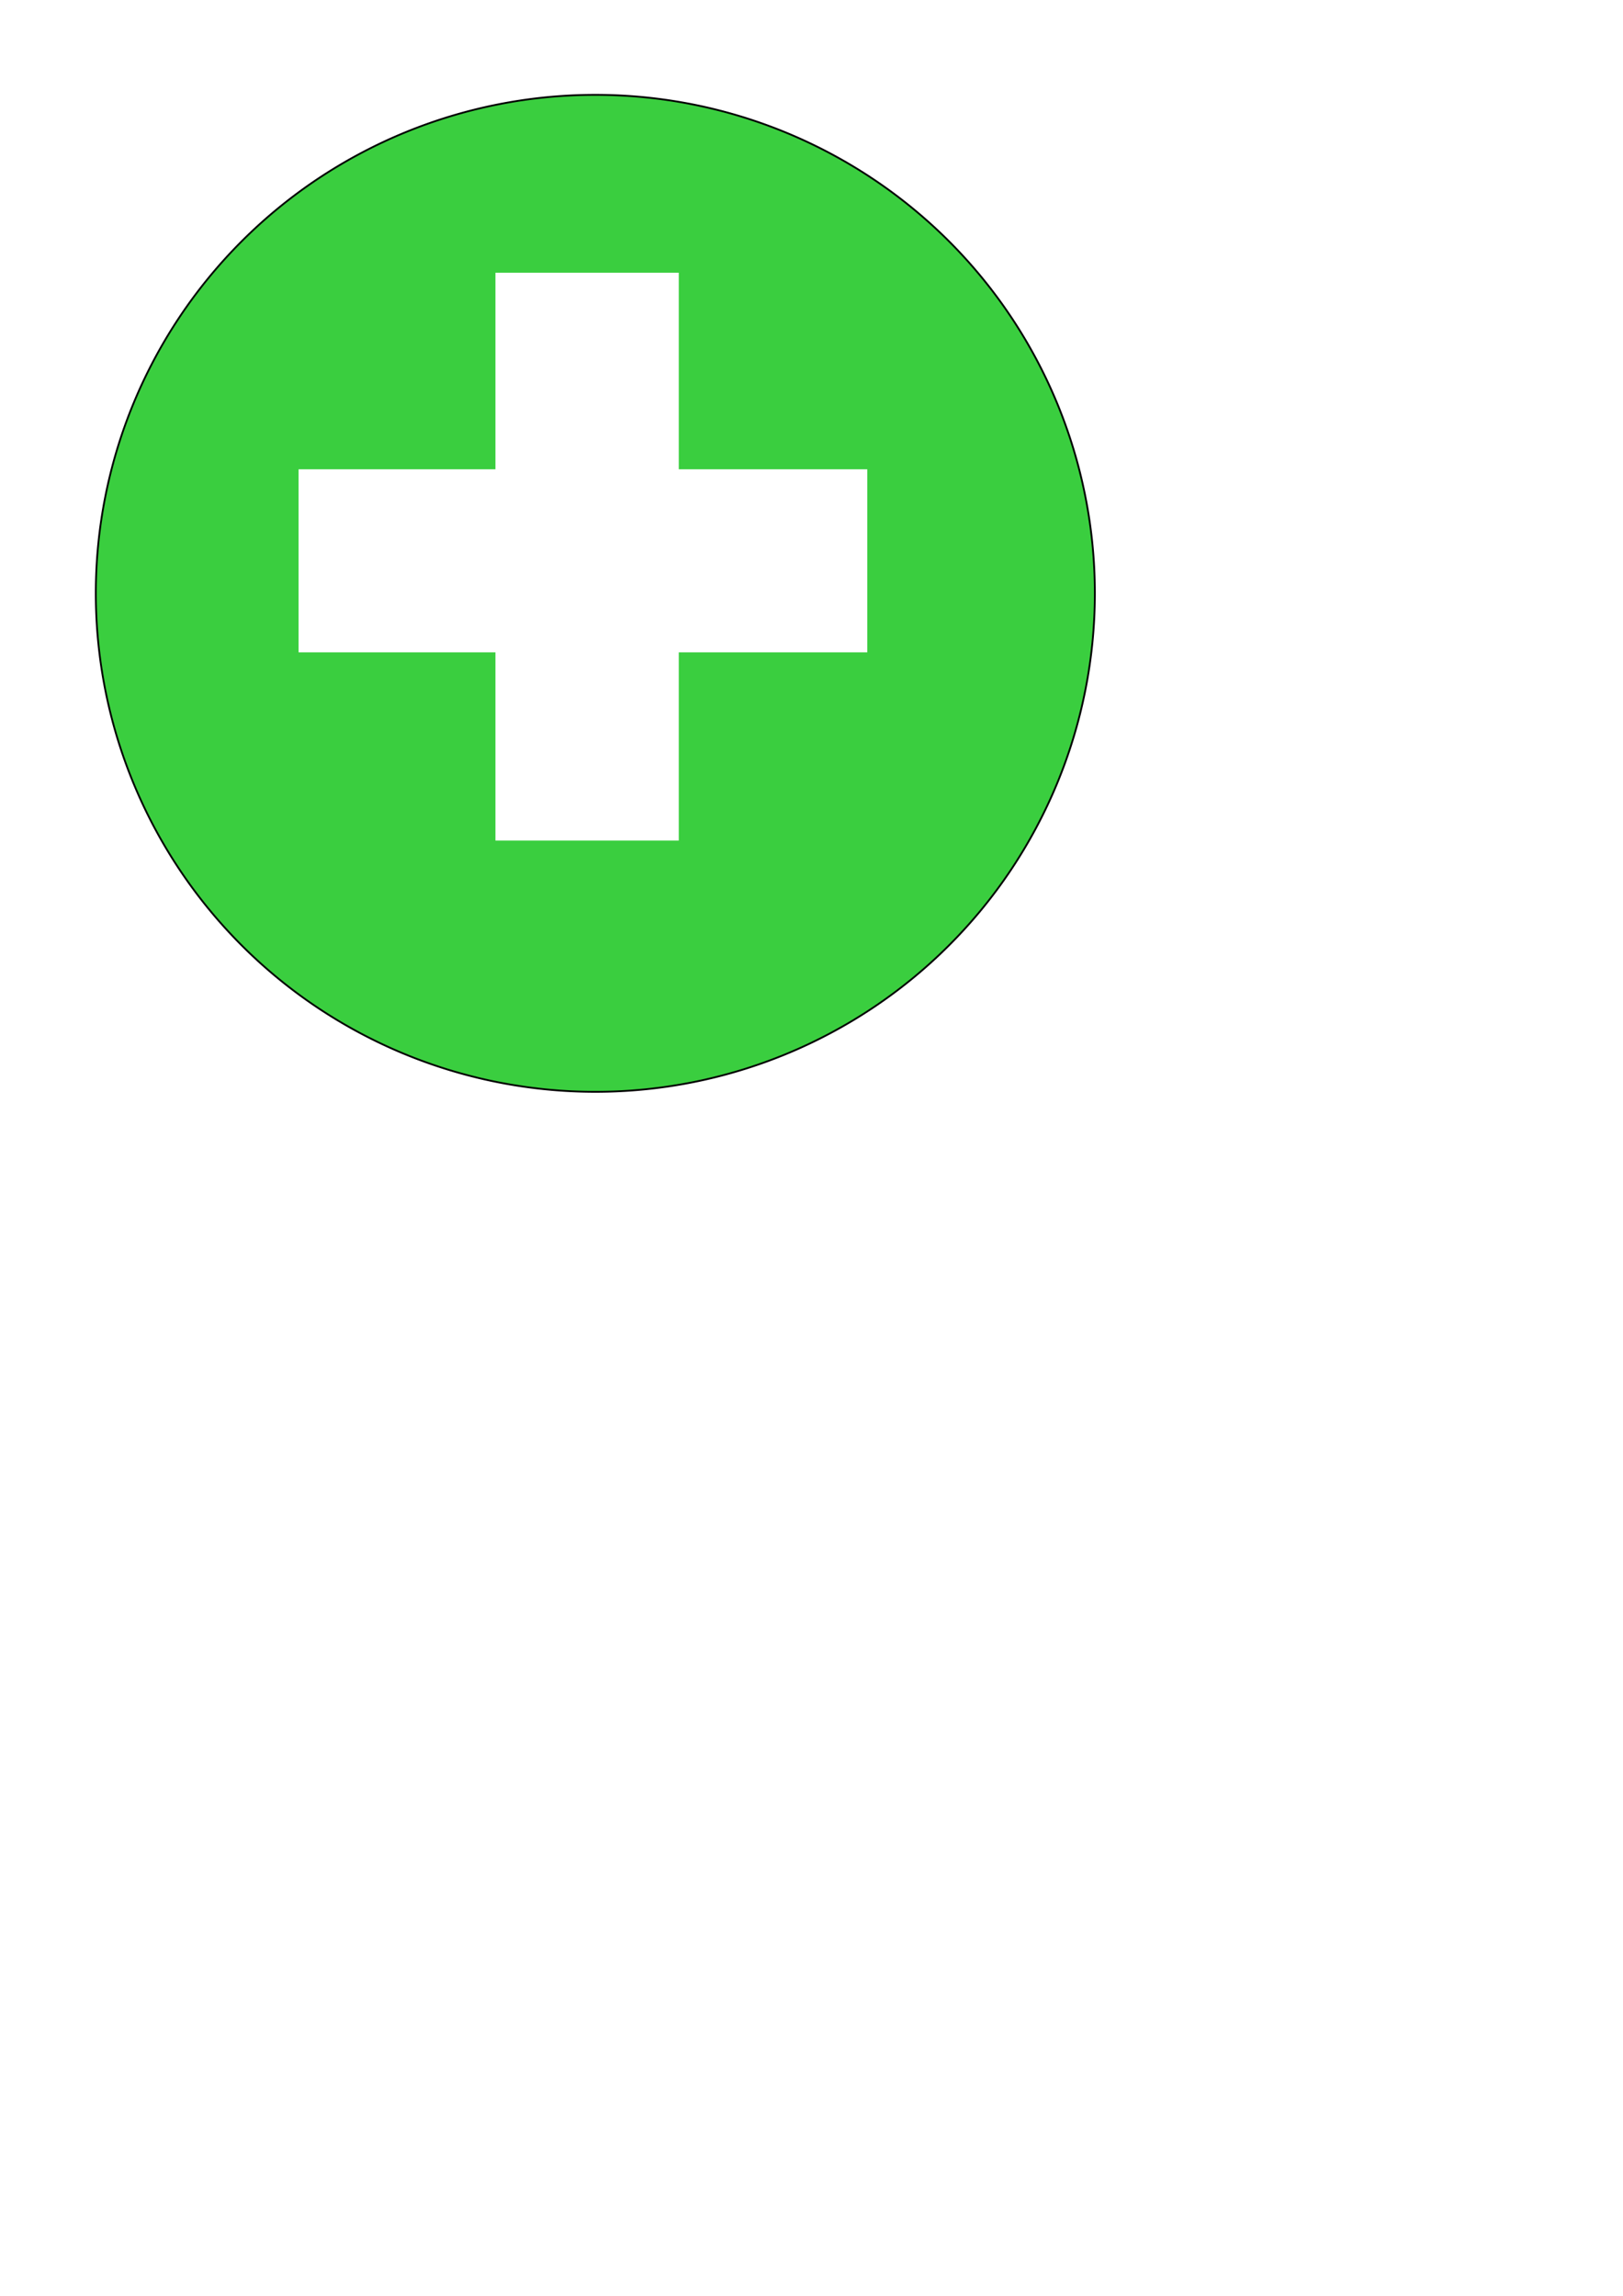 <?xml version="1.0" encoding="UTF-8" standalone="no"?>
<!-- Created with Inkscape (http://www.inkscape.org/) -->

<svg
   xmlns:dc="http://purl.org/dc/elements/1.1/"
   xmlns:cc="http://creativecommons.org/ns#"
   xmlns:rdf="http://www.w3.org/1999/02/22-rdf-syntax-ns#"
   xmlns:svg="http://www.w3.org/2000/svg"
   xmlns="http://www.w3.org/2000/svg"
   xmlns:sodipodi="http://sodipodi.sourceforge.net/DTD/sodipodi-0.dtd"
   xmlns:inkscape="http://www.inkscape.org/namespaces/inkscape"
   width="210mm"
   height="297mm"
   id="svg2"
   version="1.1"
   inkscape:version="0.48.4 r9939"
   sodipodi:docname="add.svg">
  <defs
     id="defs4">
    <filter
       id="filter3799"
       inkscape:label="Filter1">
      <feBlend
         blend="normal"
         id="feBlend3801"
         in2="SourceGraphic" />
    </filter>
    <filter
       id="filter3803"
       inkscape:label="Inner Shadow"
       inkscape:menu="Shadows and Glows"
       inkscape:menu-tooltip="Adds a colorizable drop shadow inside"
       color-interpolation-filters="sRGB">
      <feGaussianBlur
         id="feGaussianBlur3805"
         stdDeviation="68.269"
         result="result8" />
      <feOffset
         id="feOffset3807"
         dx="4"
         dy="4"
         result="result11" />
      <feComposite
         id="feComposite3809"
         in2="result11"
         result="result6"
         in="SourceGraphic"
         operator="in" />
      <feFlood
         id="feFlood3811"
         result="result10"
         in="result6"
         flood-opacity="1"
         flood-color="rgb(0,0,0)" />
      <feBlend
         id="feBlend3813"
         in2="result10"
         mode="normal"
         in="result6"
         result="result12" />
      <feComposite
         id="feComposite3815"
         in2="SourceGraphic"
         result="result2"
         operator="in" />
    </filter>
  </defs>
  <sodipodi:namedview
     id="base"
     pagecolor="#ffffff"
     bordercolor="#666666"
     borderopacity="1.0"
     inkscape:pageopacity="0.0"
     inkscape:pageshadow="2"
     inkscape:zoom="0.61860832"
     inkscape:cx="372.04724"
     inkscape:cy="526.18109"
     inkscape:document-units="px"
     inkscape:current-layer="layer1"
     showgrid="false"
     inkscape:window-width="1600"
     inkscape:window-height="838"
     inkscape:window-x="-8"
     inkscape:window-y="-8"
     inkscape:window-maximized="1"
     inkscape:snap-page="true" />
  <g
     inkscape:label="Ebene 1"
     inkscape:groupmode="layer"
     id="layer1">
    <path
       sodipodi:type="arc"
       style="fill:#3ace3f;fill-opacity:1;fill-rule:evenodd;stroke:#000000;stroke-width:1;stroke-linecap:butt;stroke-linejoin:miter;stroke-miterlimit:4;stroke-opacity:1;stroke-dasharray:none;filter:url(#filter3803)"
       id="path2985"
       sodipodi:cx="158.57143"
       sodipodi:cy="248.07646"
       sodipodi:rx="275.71429"
       sodipodi:ry="275.71429"
       d="m 434.286,248.076 a 275.714,275.714 0 1 1 -551.429,0 275.714,275.714 0 1 1 551.429,0 z"
       transform="matrix(0.886,0,0,0.884,147.103,67.269)" />
    <path
       inkscape:connector-curvature="0"
       id="rect3817-1"
       style="fill:#ffffff;fill-opacity:1;stroke:#ffffff;stroke-width:0.885;stroke-miterlimit:4;stroke-opacity:1"
       d="m 423.679,229.899 0,88.612 -277.222,0 0,-88.612 z m -180.946,-96.11 88.766,0 0,276.741 -88.766,0 z" />
  </g>
</svg>

